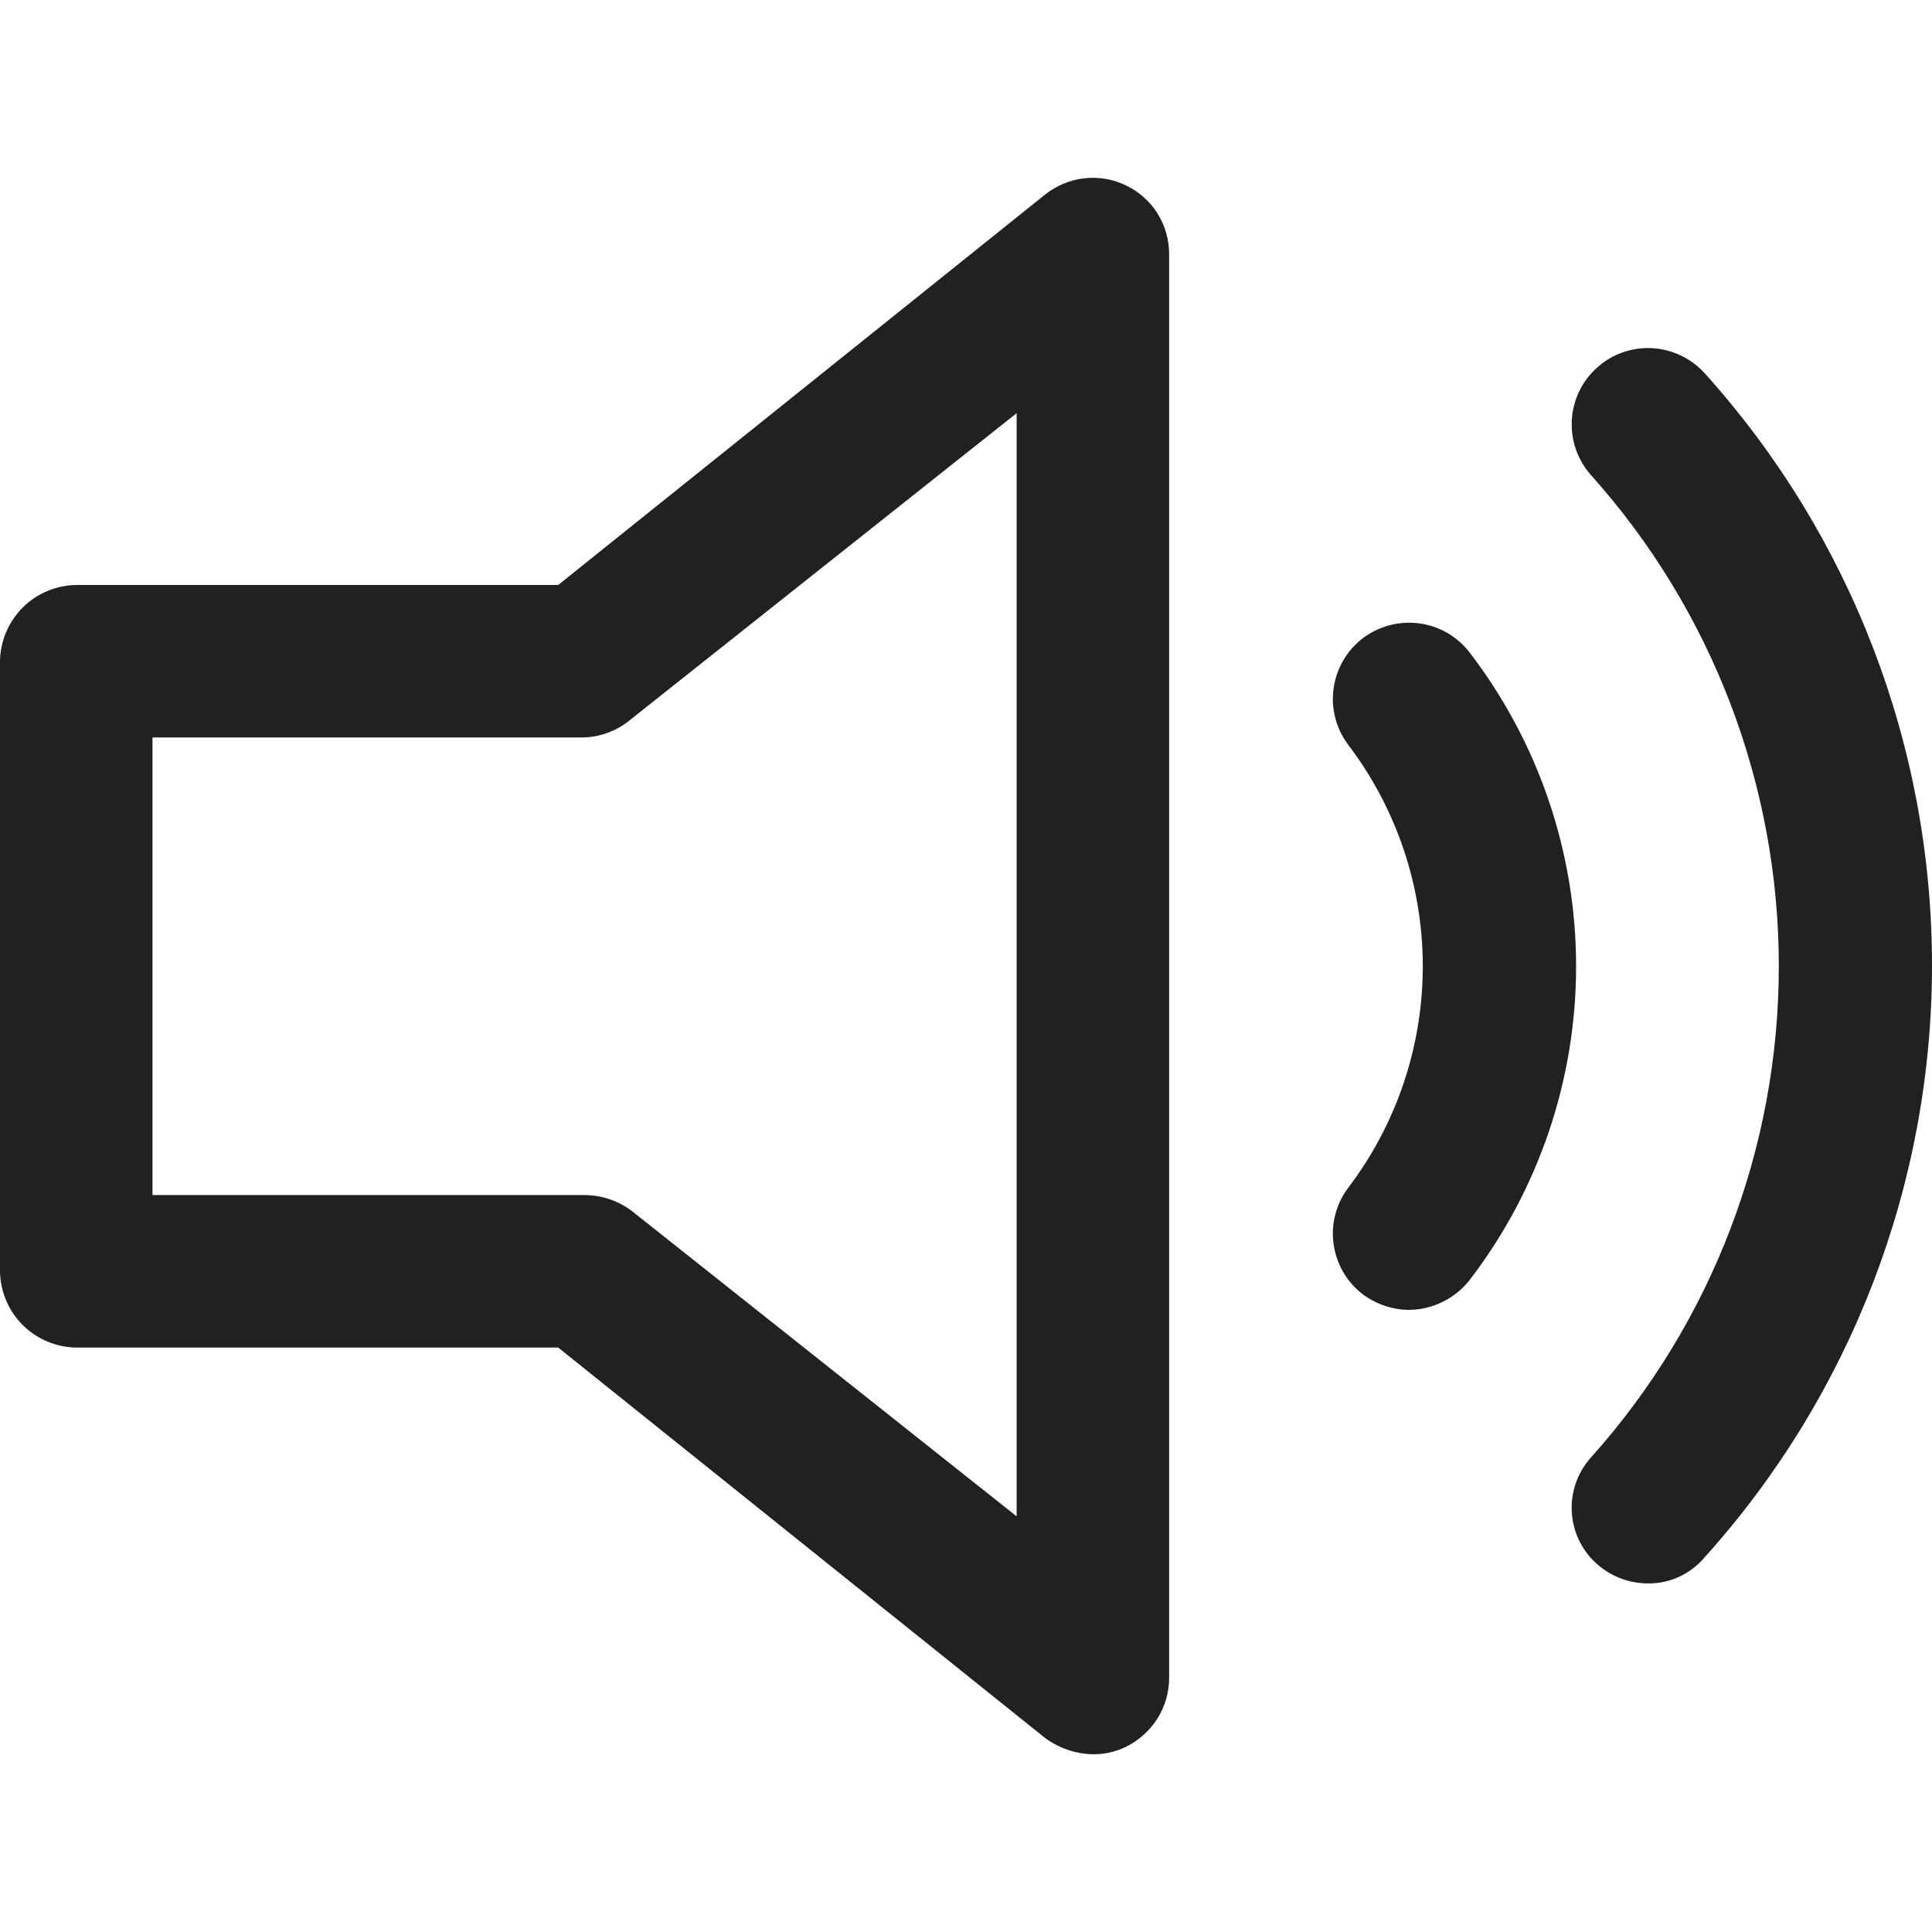 <svg width="14" height="14" viewBox="0 0 14 14" fill="none" xmlns="http://www.w3.org/2000/svg">
<path fill-rule="evenodd" clip-rule="evenodd" d="M7.92 12.712C7.795 12.71 7.674 12.668 7.573 12.594L4.045 9.765H0.553C0.407 9.763 0.267 9.704 0.164 9.601C0.061 9.498 0.002 9.358 0 9.212V4.792C0.002 4.646 0.061 4.507 0.164 4.403C0.267 4.3 0.407 4.241 0.553 4.239H4.045L7.573 1.41C7.655 1.345 7.753 1.304 7.857 1.292C7.961 1.28 8.066 1.298 8.16 1.344C8.254 1.389 8.334 1.46 8.389 1.549C8.444 1.638 8.473 1.741 8.472 1.845V12.159C8.472 12.264 8.442 12.366 8.386 12.455C8.33 12.543 8.25 12.614 8.155 12.66C8.082 12.695 8.001 12.713 7.92 12.712ZM1.105 8.66H4.236C4.361 8.66 4.483 8.702 4.582 8.778L7.367 10.988V2.994L4.582 5.204C4.486 5.288 4.364 5.338 4.236 5.344H1.105V8.66ZM11.942 11.474C11.81 11.474 11.682 11.427 11.581 11.341C11.525 11.294 11.48 11.236 11.447 11.171C11.414 11.106 11.395 11.034 11.39 10.962C11.385 10.889 11.395 10.816 11.419 10.747C11.443 10.678 11.481 10.614 11.53 10.56C12.406 9.582 12.89 8.315 12.89 7.002C12.89 5.689 12.406 4.422 11.53 3.444C11.481 3.389 11.444 3.326 11.42 3.258C11.396 3.189 11.386 3.117 11.39 3.044C11.394 2.972 11.412 2.901 11.444 2.835C11.475 2.77 11.52 2.711 11.574 2.663C11.628 2.614 11.691 2.577 11.76 2.553C11.828 2.529 11.901 2.519 11.973 2.523C12.046 2.527 12.117 2.546 12.182 2.577C12.248 2.609 12.306 2.653 12.355 2.707C13.414 3.884 14 5.411 14 6.995C14 8.578 13.414 10.105 12.355 11.282C12.304 11.343 12.241 11.391 12.17 11.425C12.099 11.458 12.021 11.475 11.942 11.474ZM9.879 9.382C9.976 9.452 10.091 9.491 10.211 9.492C10.296 9.491 10.381 9.471 10.457 9.432C10.534 9.394 10.601 9.339 10.653 9.271C11.151 8.62 11.421 7.822 11.421 7.002C11.421 6.182 11.151 5.384 10.653 4.733C10.565 4.616 10.434 4.538 10.289 4.518C10.144 4.497 9.997 4.535 9.879 4.622C9.762 4.71 9.685 4.841 9.664 4.986C9.643 5.131 9.681 5.279 9.769 5.396C10.12 5.858 10.31 6.422 10.31 7.002C10.31 7.582 10.12 8.146 9.769 8.608C9.681 8.725 9.643 8.873 9.664 9.018C9.685 9.163 9.762 9.294 9.879 9.382Z" fill="#212121"/>
</svg>
